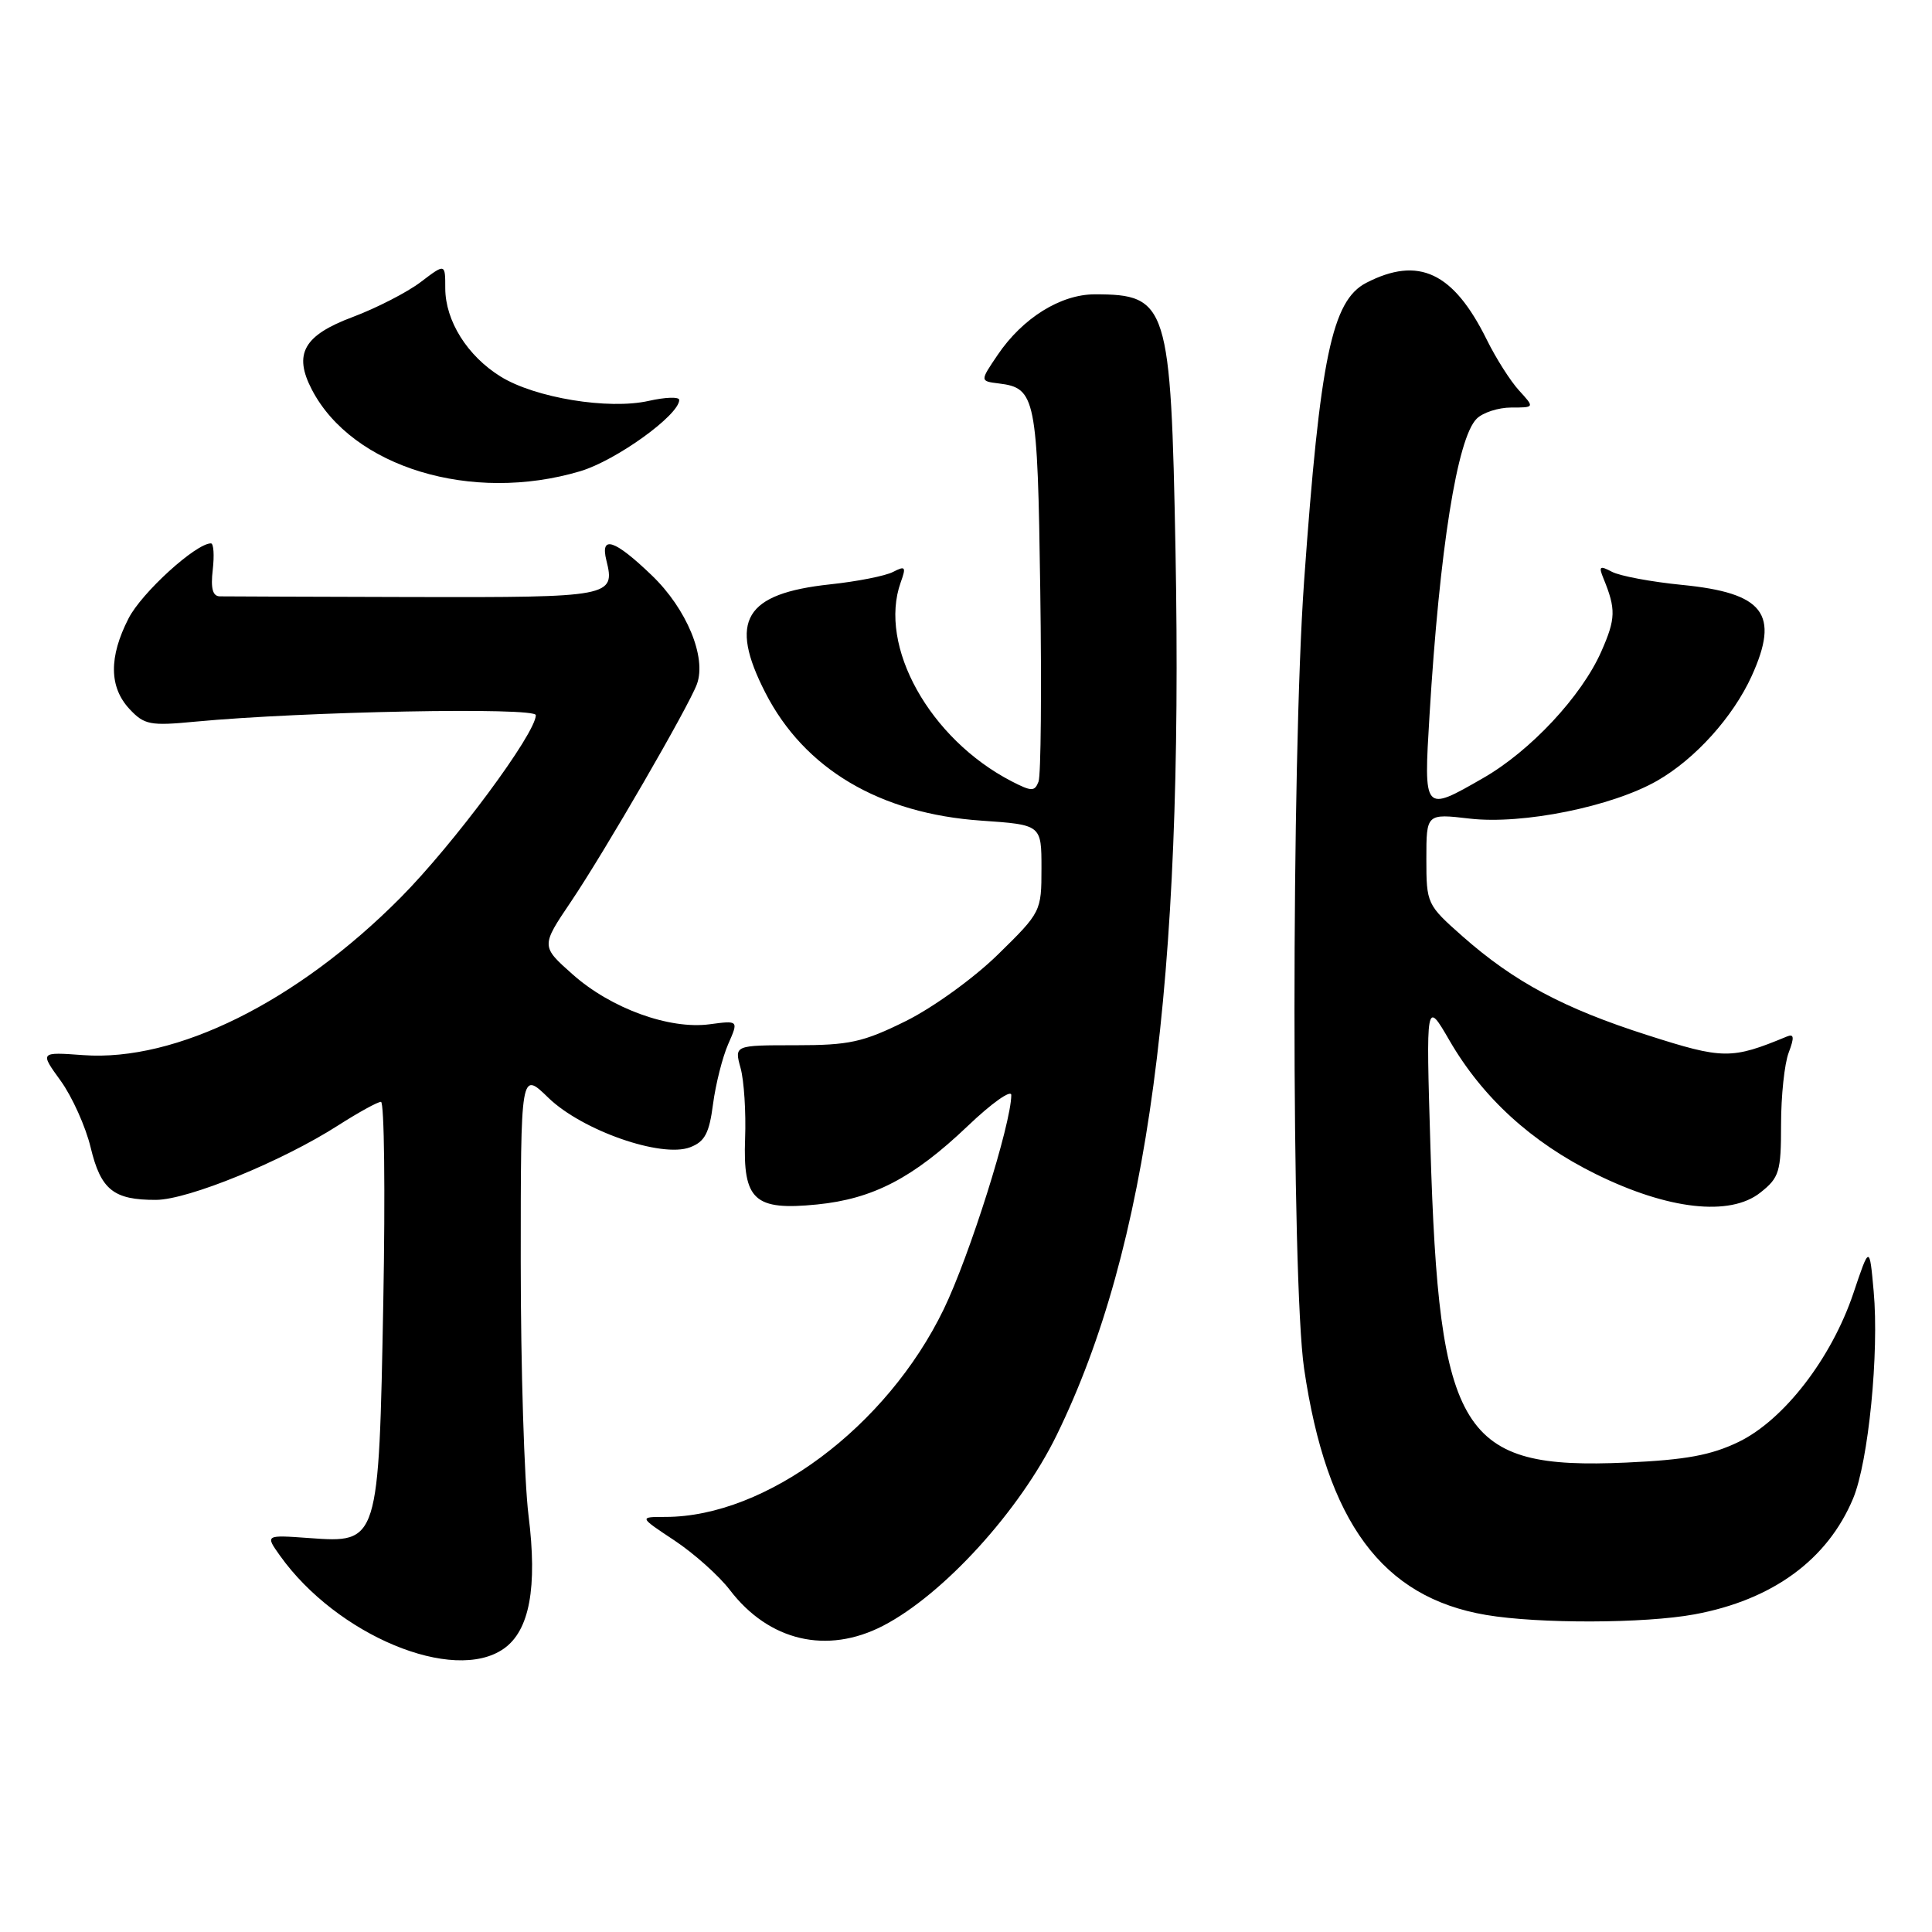 <?xml version="1.0" encoding="UTF-8" standalone="no"?>
<!DOCTYPE svg PUBLIC "-//W3C//DTD SVG 1.1//EN" "http://www.w3.org/Graphics/SVG/1.1/DTD/svg11.dtd" >
<svg xmlns="http://www.w3.org/2000/svg" xmlns:xlink="http://www.w3.org/1999/xlink" version="1.1" viewBox="0 0 256 256">
 <g >
 <path fill="currentColor"
d=" M 66.75 218.46 C 70.17 216.07 71.23 210.35 70.03 200.79 C 69.47 196.26 69.00 181.16 69.00 167.23 C 69.00 141.90 69.00 141.90 72.66 145.46 C 77.13 149.79 87.64 153.47 91.44 152.02 C 93.39 151.28 93.98 150.16 94.48 146.30 C 94.83 143.66 95.73 140.08 96.49 138.35 C 97.87 135.21 97.87 135.21 94.04 135.72 C 88.70 136.44 80.96 133.62 75.90 129.13 C 71.67 125.38 71.67 125.38 75.68 119.44 C 80.11 112.87 91.29 93.56 92.35 90.64 C 93.64 87.08 90.98 80.67 86.38 76.25 C 81.44 71.50 79.50 70.85 80.35 74.26 C 81.55 79.06 80.94 79.17 54.89 79.11 C 41.48 79.07 29.89 79.04 29.14 79.02 C 28.18 79.01 27.90 77.98 28.19 75.50 C 28.41 73.58 28.31 72.00 27.95 72.00 C 25.95 72.00 18.76 78.55 17.03 81.95 C 14.41 87.07 14.46 91.04 17.15 93.94 C 19.12 96.05 19.88 96.20 25.90 95.62 C 40.22 94.27 71.00 93.68 71.00 94.76 C 71.00 97.18 60.12 111.85 53.06 118.96 C 39.36 132.75 23.35 140.70 11.04 139.81 C 5.27 139.39 5.27 139.39 8.04 143.21 C 9.56 145.32 11.35 149.29 12.01 152.04 C 13.36 157.66 15.04 159.01 20.68 158.99 C 24.94 158.97 37.41 153.87 44.84 149.10 C 47.50 147.40 50.04 146.00 50.48 146.00 C 50.92 146.00 51.06 157.90 50.79 172.45 C 50.19 204.48 50.19 204.47 40.97 203.80 C 35.14 203.38 35.14 203.38 37.09 206.12 C 44.61 216.68 60.09 223.13 66.75 218.46 Z  M 117.00 215.43 C 125.02 211.28 135.13 200.17 140.02 190.15 C 152.14 165.34 156.83 130.37 155.76 72.96 C 155.15 40.33 154.73 39.00 145.07 39.00 C 140.54 39.00 135.50 42.14 132.20 47.02 C 129.84 50.50 129.84 50.50 132.35 50.81 C 137.23 51.41 137.48 52.62 137.84 78.19 C 138.03 91.33 137.93 102.75 137.61 103.57 C 137.10 104.90 136.69 104.89 134.03 103.52 C 123.19 97.91 116.33 85.60 119.35 77.16 C 120.09 75.11 119.97 74.94 118.34 75.78 C 117.33 76.31 113.58 77.05 110.00 77.43 C 98.66 78.65 96.52 82.22 101.41 91.78 C 106.58 101.89 116.59 107.82 130.05 108.74 C 138.00 109.29 138.00 109.29 138.00 115.06 C 138.00 120.76 137.94 120.89 132.25 126.46 C 129.05 129.60 123.63 133.51 120.02 135.30 C 114.34 138.11 112.54 138.50 105.42 138.50 C 97.30 138.50 97.30 138.50 98.13 141.52 C 98.59 143.18 98.86 147.38 98.73 150.85 C 98.43 159.04 99.94 160.43 108.26 159.60 C 115.68 158.86 121.00 156.09 128.21 149.22 C 131.39 146.18 134.00 144.33 134.00 145.10 C 133.99 148.91 128.47 166.43 125.04 173.50 C 117.50 189.06 101.50 201.00 88.17 201.00 C 84.66 201.00 84.66 201.00 89.37 204.12 C 91.96 205.84 95.26 208.79 96.70 210.67 C 101.88 217.46 109.58 219.26 117.00 215.43 Z  M 224.53 213.91 C 234.87 212.00 242.16 206.67 245.55 198.55 C 247.58 193.67 249.01 179.25 248.27 171.09 C 247.72 165.00 247.72 165.00 245.58 171.37 C 242.67 180.00 236.38 188.15 230.38 191.06 C 226.71 192.83 223.39 193.44 215.47 193.80 C 193.56 194.77 190.68 190.12 189.54 152.00 C 188.95 132.50 188.95 132.50 192.07 137.88 C 196.45 145.44 202.94 151.37 211.43 155.56 C 221.00 160.29 229.22 161.22 233.25 158.03 C 235.77 156.04 236.00 155.28 236.00 148.99 C 236.00 145.22 236.45 140.94 237.01 139.48 C 237.78 137.44 237.72 136.95 236.76 137.35 C 229.42 140.39 228.34 140.38 218.29 137.16 C 207.18 133.61 200.61 130.09 193.75 124.03 C 189.08 119.90 189.00 119.73 189.00 113.82 C 189.00 107.80 189.00 107.80 194.75 108.47 C 201.76 109.28 213.61 106.88 219.61 103.44 C 224.64 100.55 229.64 95.00 232.11 89.57 C 235.85 81.33 233.74 78.57 222.86 77.50 C 218.81 77.10 214.64 76.32 213.60 75.77 C 211.97 74.91 211.81 75.04 212.46 76.63 C 214.14 80.73 214.10 81.98 212.18 86.33 C 209.56 92.26 202.79 99.51 196.52 103.10 C 188.61 107.64 188.64 107.68 189.42 94.75 C 190.75 72.75 193.09 58.06 195.66 55.49 C 196.47 54.67 198.54 54.00 200.25 54.00 C 203.35 54.00 203.35 54.00 201.29 51.75 C 200.15 50.51 198.22 47.48 197.00 45.00 C 192.58 36.07 187.97 33.90 181.03 37.48 C 176.49 39.83 174.91 47.40 172.80 77.00 C 171.10 100.89 171.10 169.75 172.80 181.35 C 175.79 201.70 183.14 211.66 196.92 213.99 C 203.89 215.17 217.93 215.13 224.53 213.91 Z  M 76.88 62.44 C 81.62 61.03 90.00 55.00 90.00 52.99 C 90.00 52.56 88.18 52.62 85.96 53.12 C 80.63 54.32 70.90 52.72 66.34 49.90 C 61.93 47.17 59.01 42.52 59.00 38.20 C 59.00 34.90 59.00 34.90 55.75 37.37 C 53.96 38.73 49.91 40.81 46.75 42.00 C 40.24 44.43 38.85 46.89 41.33 51.64 C 46.69 61.92 62.49 66.72 76.88 62.44 Z "/>
</g>
</svg>